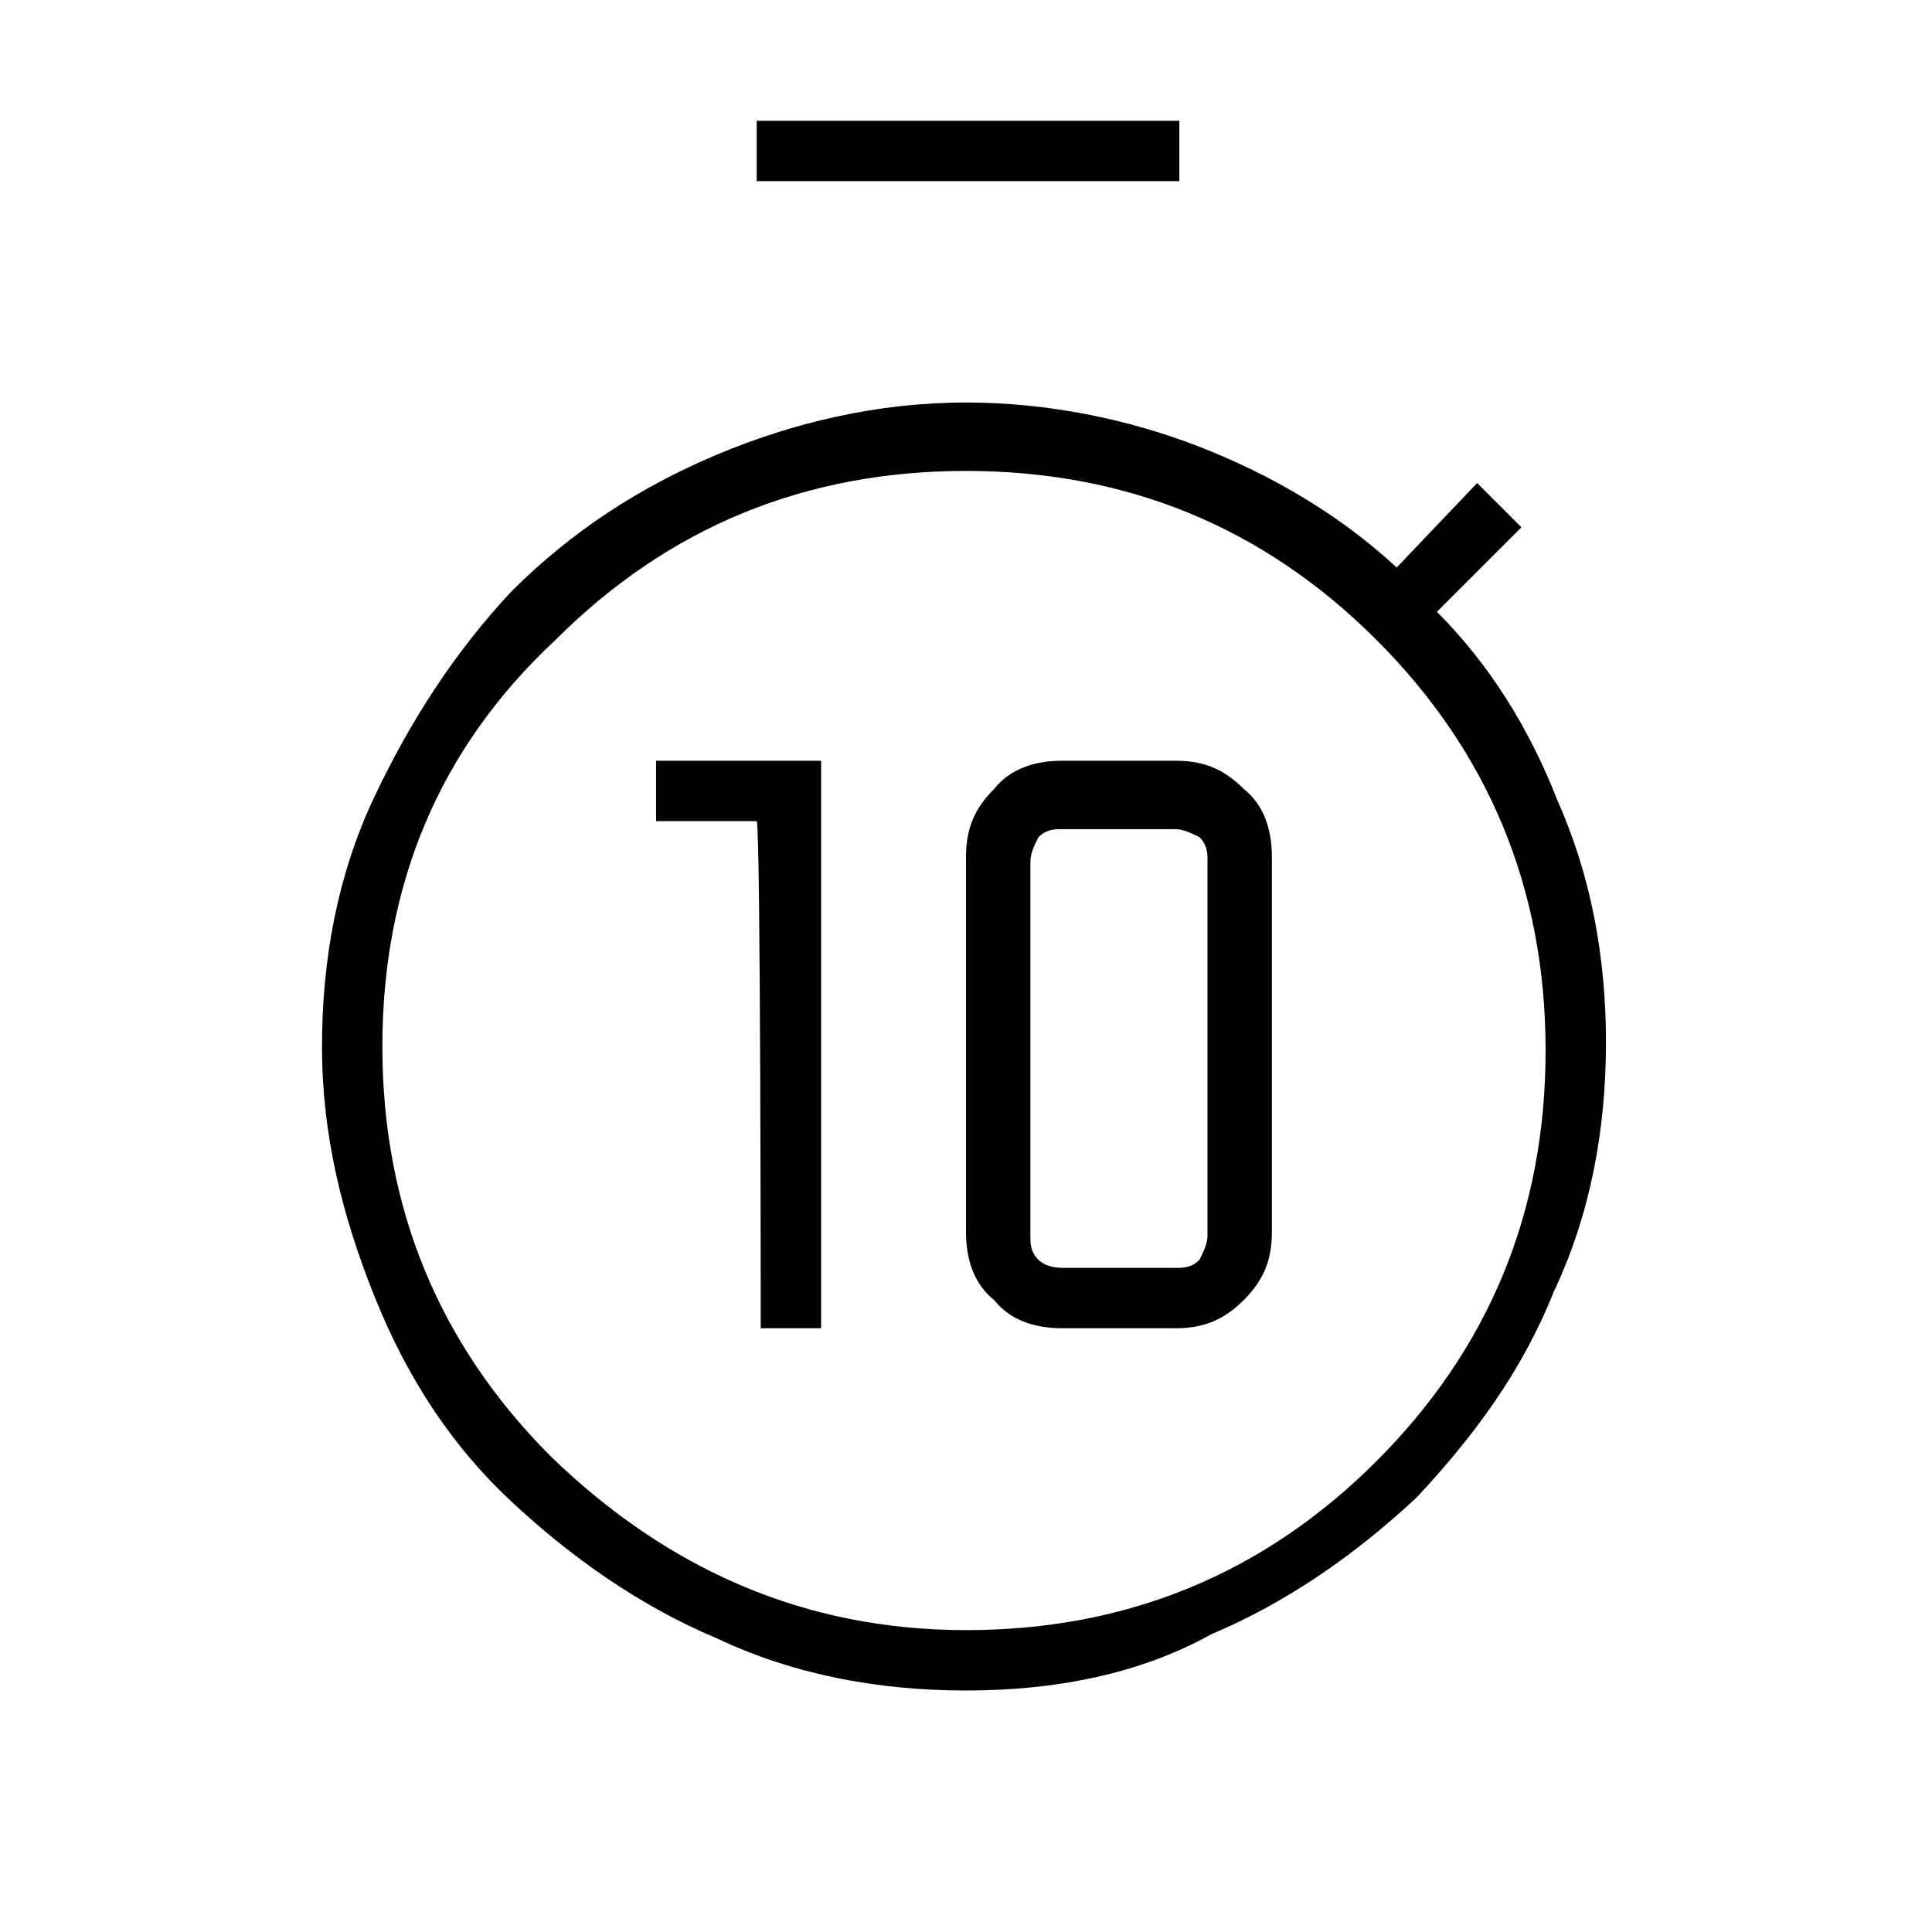 <?xml version="1.0" encoding="utf-8"?>
<!-- Generator: Adobe Illustrator 26.3.1, SVG Export Plug-In . SVG Version: 6.00 Build 0)  -->
<svg version="1.1" id="Слой_1" xmlns="http://www.w3.org/2000/svg" xmlns:xlink="http://www.w3.org/1999/xlink" x="0px" y="0px"
	 viewBox="0 0 48 48" style="enable-background:new 0 0 48 48;" xml:space="preserve">
<path d="M18.9,33h1.5V18.9h-4.1v1.5h2.5C18.9,20.5,18.9,33,18.9,33z M26.4,33h2.8c0.7,0,1.2-0.2,1.7-0.7s0.7-1,0.7-1.7v-9.3
	c0-0.7-0.2-1.3-0.7-1.7c-0.5-0.5-1-0.7-1.7-0.7h-2.8c-0.7,0-1.3,0.2-1.7,0.7c-0.5,0.5-0.7,1-0.7,1.7v9.3c0,0.7,0.2,1.3,0.7,1.7
	C25.1,32.8,25.7,33,26.4,33z M26.4,31.5c-0.3,0-0.5-0.1-0.6-0.2c-0.2-0.2-0.2-0.4-0.2-0.6v-9.3c0-0.2,0.1-0.4,0.2-0.6
	c0.2-0.2,0.4-0.2,0.6-0.2h2.8c0.2,0,0.4,0.1,0.6,0.2C30,21,30,21.2,30,21.4v9.3c0,0.2-0.1,0.4-0.2,0.6c-0.2,0.2-0.4,0.2-0.6,0.2
	C29.2,31.5,26.4,31.5,26.4,31.5z M18.8,4.5V3h10.5v1.5H18.8z M24,42c-2.2,0-4.3-0.4-6.2-1.3c-1.9-0.8-3.6-2-5.1-3.4
	s-2.6-3.1-3.4-5.1c-0.8-2-1.3-4-1.3-6.2s0.4-4.3,1.3-6.2s2-3.6,3.4-5.1c1.5-1.5,3.2-2.6,5.1-3.4c1.9-0.8,4-1.3,6.2-1.3
	c2,0,4,0.4,5.8,1.1c1.8,0.7,3.5,1.7,4.9,3l2-2.1l1.1,1.1l-2.1,2.1c1.3,1.3,2.3,2.9,3,4.7c0.8,1.8,1.2,3.8,1.2,6s-0.4,4.3-1.3,6.2
	c-0.8,2-2,3.6-3.4,5.1c-1.5,1.4-3.2,2.6-5.1,3.4C28.3,41.6,26.2,42,24,42z M24,40.5c4,0,7.4-1.4,10.2-4.2s4.2-6.2,4.2-10.2
	s-1.4-7.4-4.2-10.2S28,11.7,24,11.7s-7.4,1.4-10.2,4.2C10.9,18.6,9.5,22,9.5,26s1.4,7.4,4.2,10.2C16.6,39,20,40.5,24,40.5z"/>
</svg>
